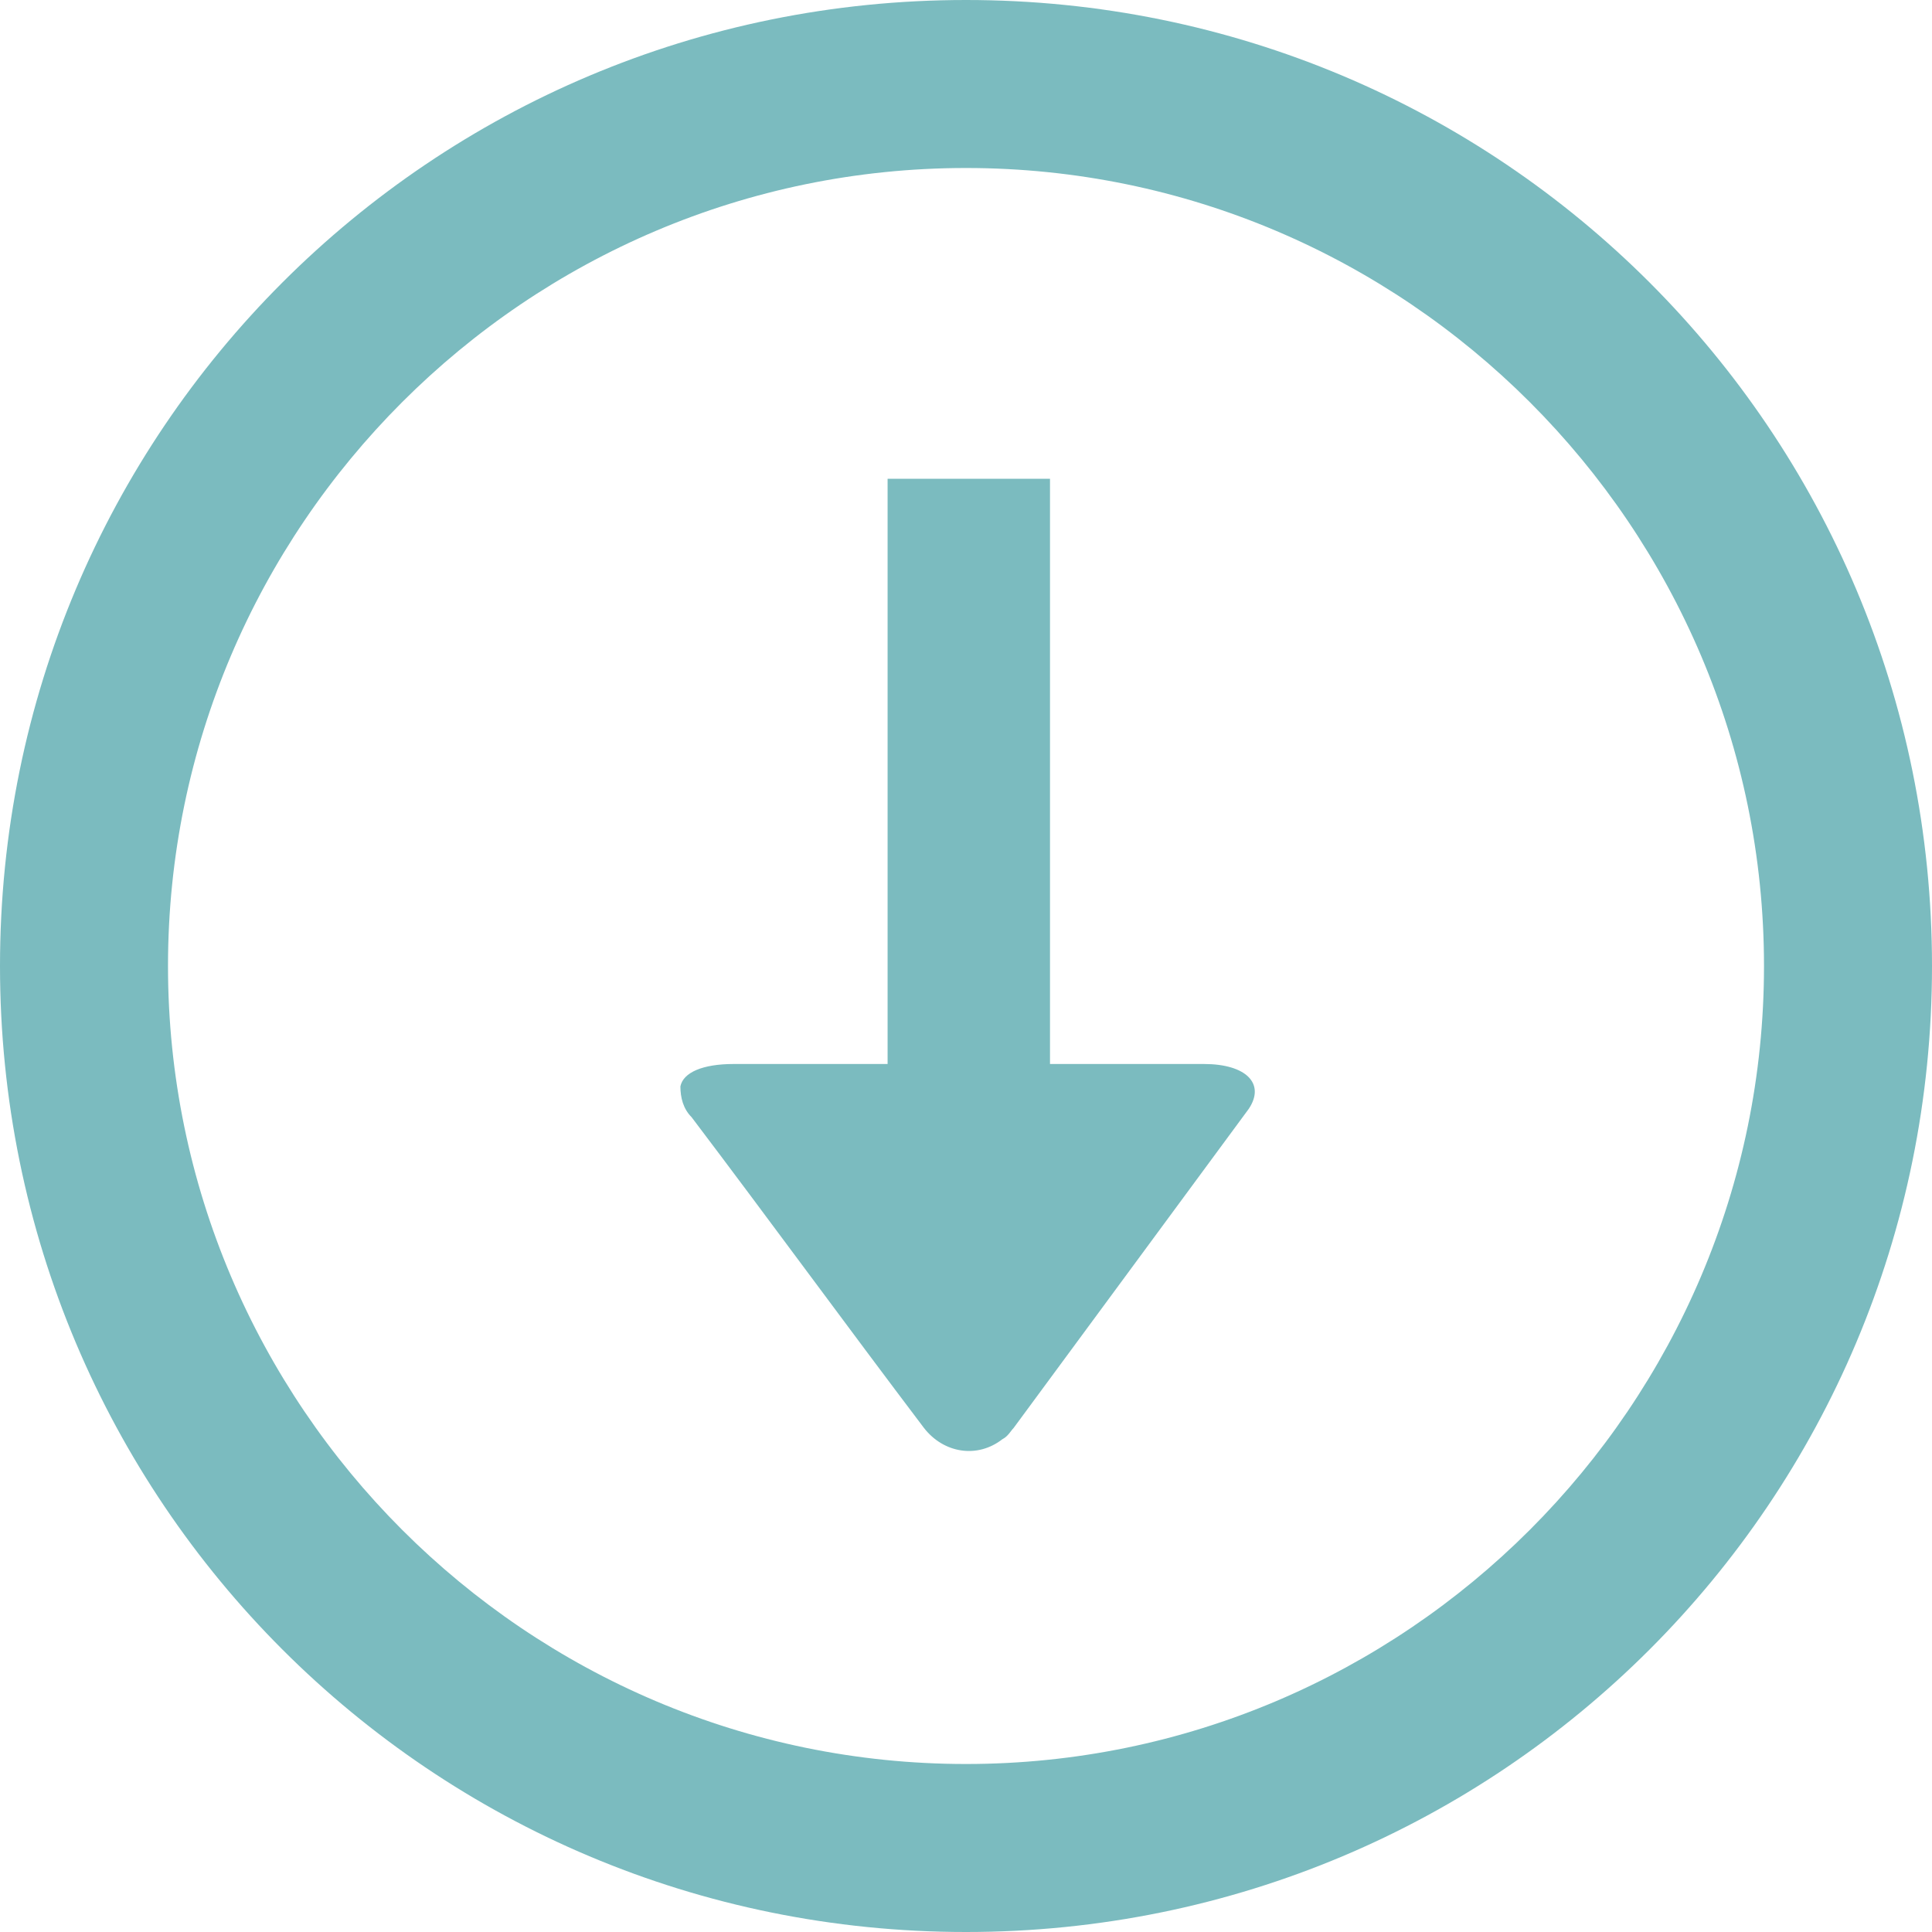 <?xml version="1.0" encoding="utf-8"?>
<!-- Generator: Adobe Illustrator 21.0.0, SVG Export Plug-In . SVG Version: 6.00 Build 0)  -->
<svg version="1.1" id="Layer_1" xmlns="http://www.w3.org/2000/svg" xmlns:xlink="http://www.w3.org/1999/xlink" x="0px" y="0px"
	 viewBox="0 0 69 69" style="enable-background:new 0 0 69 69;" xml:space="preserve">
<style type="text/css">
	.st0{fill:#7BBBBF;}
</style>
<title>Asset 72</title>
<g id="Layer_2">
	<g id="Layer_1-2">
		<path class="st0" d="M34.5,6C50.2,6,63,18.8,63,34.5S50.2,63,34.5,63S6,50.2,6,34.5C6,18.8,18.8,6,34.5,6 M34.5,0
			C15.4,0,0,15.4,0,34.5S15.4,69,34.5,69S69,53.6,69,34.5S53.6,0,34.5,0z"/>
		<path class="st0" d="M43,38c-1.8,0-3.6,0-5.5,0V17.1h-5.8V38h-5.5c-1.1,0-1.8,0.3-1.9,0.8c0,0.4,0.1,0.8,0.4,1.1
			c2.8,3.7,5.5,7.4,8.3,11.1c0.7,0.9,1.9,1.1,2.8,0.4c0.2-0.1,0.3-0.3,0.4-0.4c2.8-3.8,5.6-7.6,8.4-11.4C45.2,38.7,44.5,38,43,38z"
			/>
	</g>
</g>
</svg>
